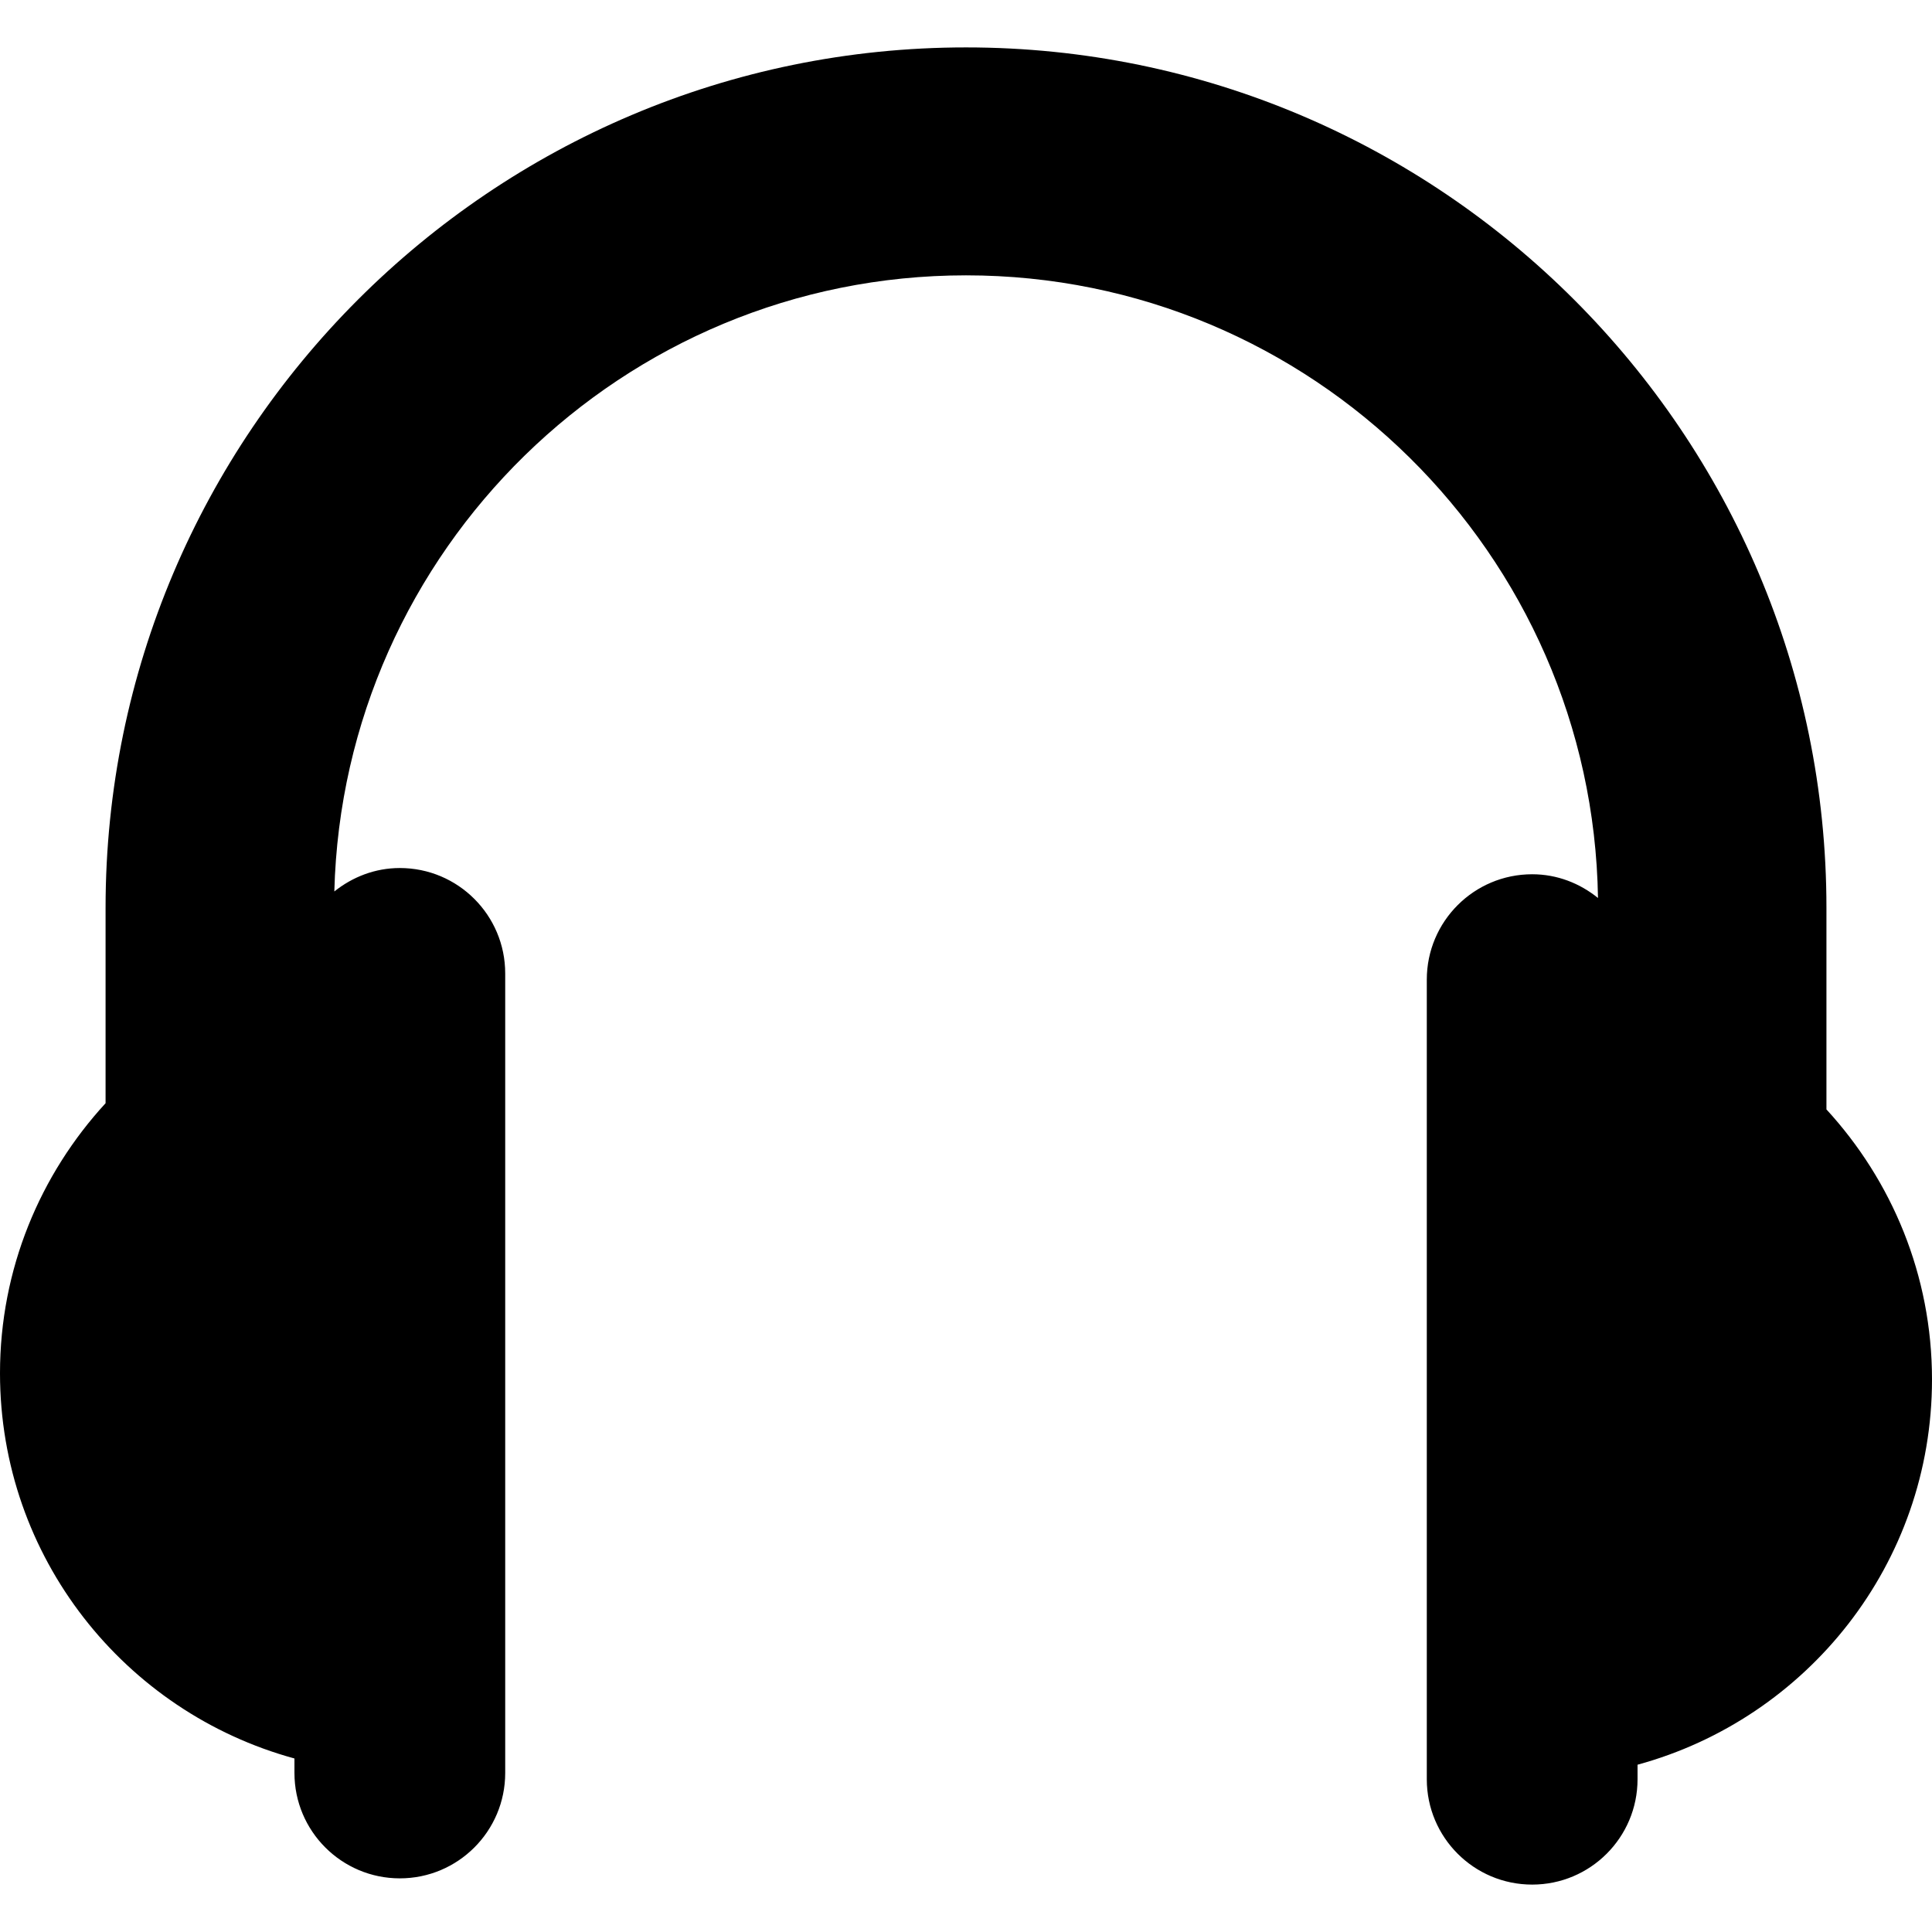 <?xml version="1.0" encoding="iso-8859-1"?>
<!-- Generator: Adobe Illustrator 18.0.0, SVG Export Plug-In . SVG Version: 6.00 Build 0)  -->
<!DOCTYPE svg PUBLIC "-//W3C//DTD SVG 1.1//EN" "http://www.w3.org/Graphics/SVG/1.1/DTD/svg11.dtd">
<svg version="1.1" id="Capa_1" xmlns="http://www.w3.org/2000/svg" xmlns:xlink="http://www.w3.org/1999/xlink" x="0px" y="0px"
	 viewBox="0 0 492.554 492.554" style="enable-background:new 0 0 492.554 492.554;" xml:space="preserve">
<path id="XMLID_271_" d="M492.554,351.683c0-26.574-10.246-50.702-26.912-68.843v-51.39c0-120.955-98.401-219.363-219.355-219.363
	S26.915,110.496,26.915,231.45v49.808C10.247,299.4,0,323.519,0,350.085c0,46.979,31.828,86.426,75.068,98.231v3.695
	c0,14.837,12.031,26.867,26.867,26.867c14.835,0,26.865-12.03,26.865-26.867V248.166c0-14.837-12.03-26.867-26.865-26.867
	c-6.34,0-12.095,2.295-16.7,5.976c2.237-86.979,73.545-157.077,161.051-157.077c88.071,0,159.753,70.99,161.114,158.74
	c-4.603-3.729-10.395-6.049-16.78-6.049c-14.837,0-26.865,12.03-26.865,26.867v203.847c0,14.836,12.028,26.865,26.865,26.865
	c14.835,0,26.864-12.029,26.864-26.865v-3.697C460.728,438.108,492.554,398.662,492.554,351.683z"/>
<g>
</g>
<g>
</g>
<g>
</g>
<g>
</g>
<g>
</g>
<g>
</g>
<g>
</g>
<g>
</g>
<g>
</g>
<g>
</g>
<g>
</g>
<g>
</g>
<g>
</g>
<g>
</g>
<g>
</g>
</svg>

